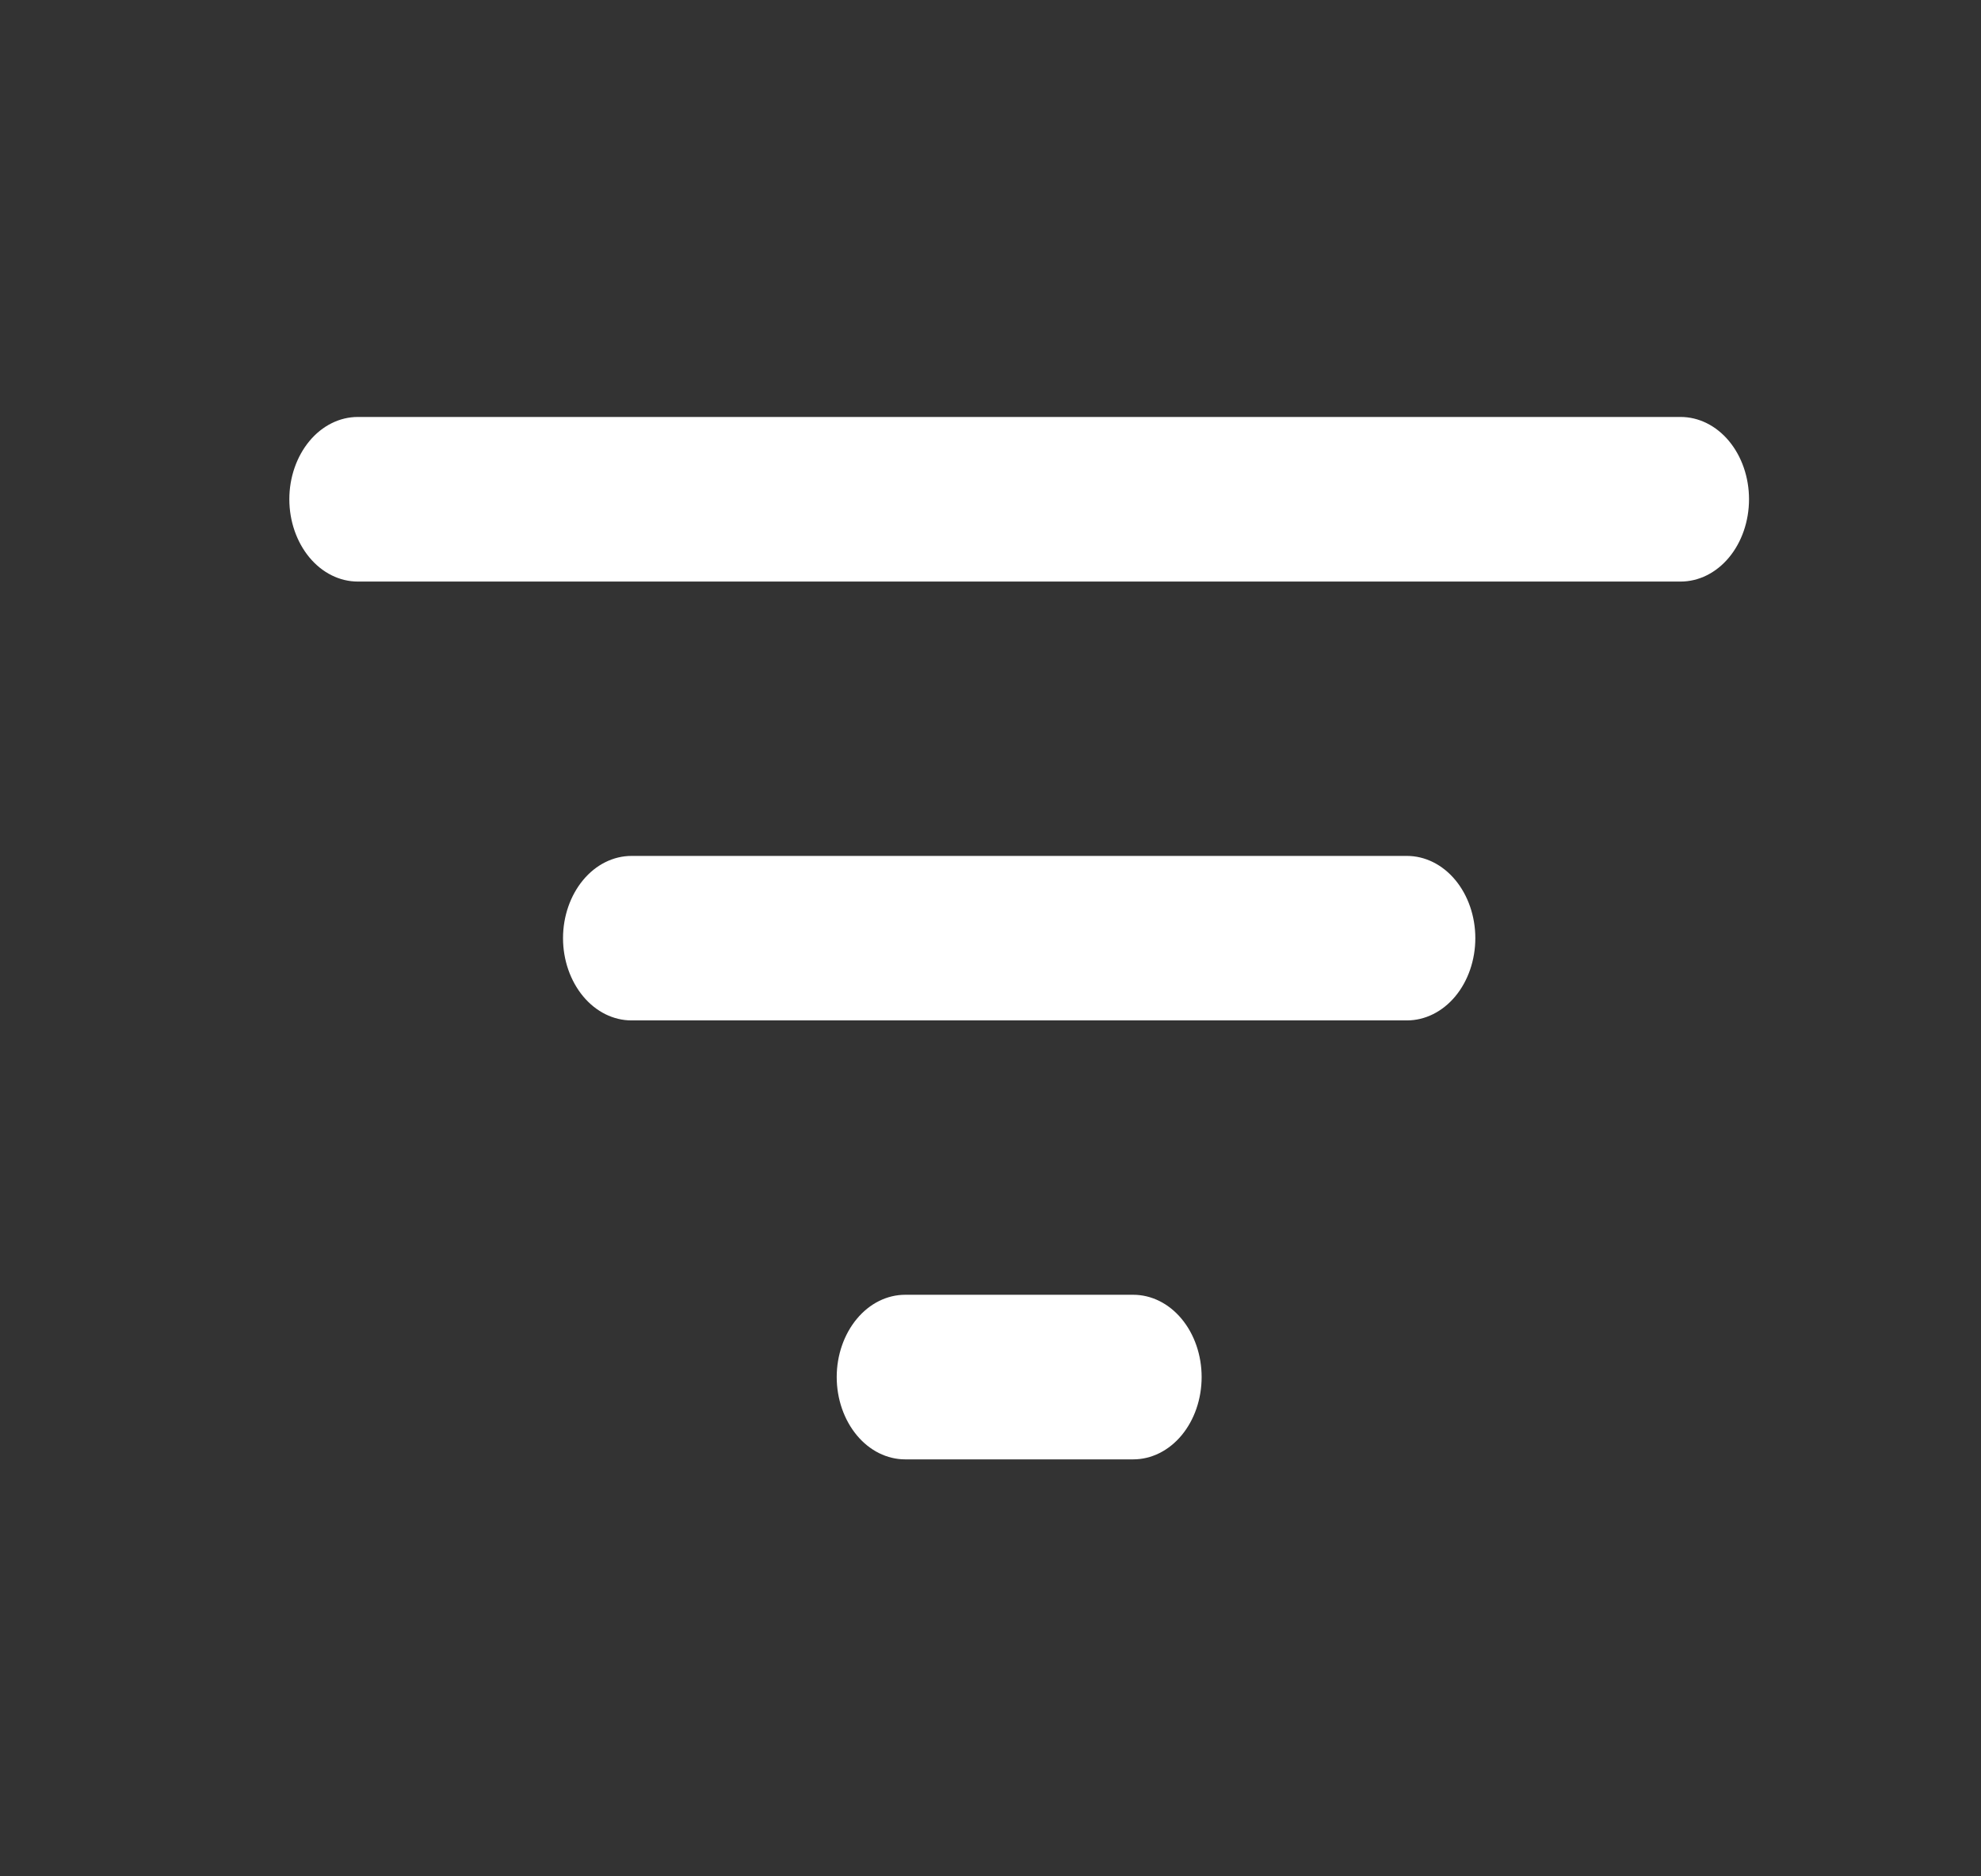 <svg width="19" height="18" viewBox="0 0 19 18" fill="none" xmlns="http://www.w3.org/2000/svg">
<rect x="0" y="0" width="19" height="18" fill="#333333" stroke="none"/>
<path d="M3.432 4H16.119C16.293 4 16.46 4.083 16.583 4.231C16.706 4.379 16.775 4.58 16.775 4.789C16.775 4.999 16.706 5.2 16.583 5.348C16.46 5.496 16.293 5.579 16.119 5.579H3.432C3.258 5.579 3.091 5.496 2.968 5.348C2.845 5.2 2.775 4.999 2.775 4.789C2.775 4.58 2.845 4.379 2.968 4.231C3.091 4.083 3.258 4 3.432 4ZM5.4 9C5.4 8.791 5.47 8.59 5.593 8.442C5.716 8.294 5.883 8.211 6.057 8.211H13.494C13.668 8.211 13.835 8.294 13.958 8.442C14.081 8.59 14.15 8.791 14.15 9C14.15 9.209 14.081 9.41 13.958 9.558C13.835 9.706 13.668 9.789 13.494 9.789H6.057C5.883 9.789 5.716 9.706 5.593 9.558C5.47 9.41 5.4 9.209 5.4 9ZM8.025 13.21C8.025 13.001 8.095 12.8 8.218 12.652C8.341 12.504 8.508 12.421 8.682 12.421H10.869C11.043 12.421 11.21 12.504 11.333 12.652C11.456 12.8 11.525 13.001 11.525 13.21C11.525 13.42 11.456 13.621 11.333 13.769C11.21 13.917 11.043 14 10.869 14H8.682C8.508 14 8.341 13.917 8.218 13.769C8.095 13.621 8.025 13.42 8.025 13.21Z" fill="white"/>
</svg>
